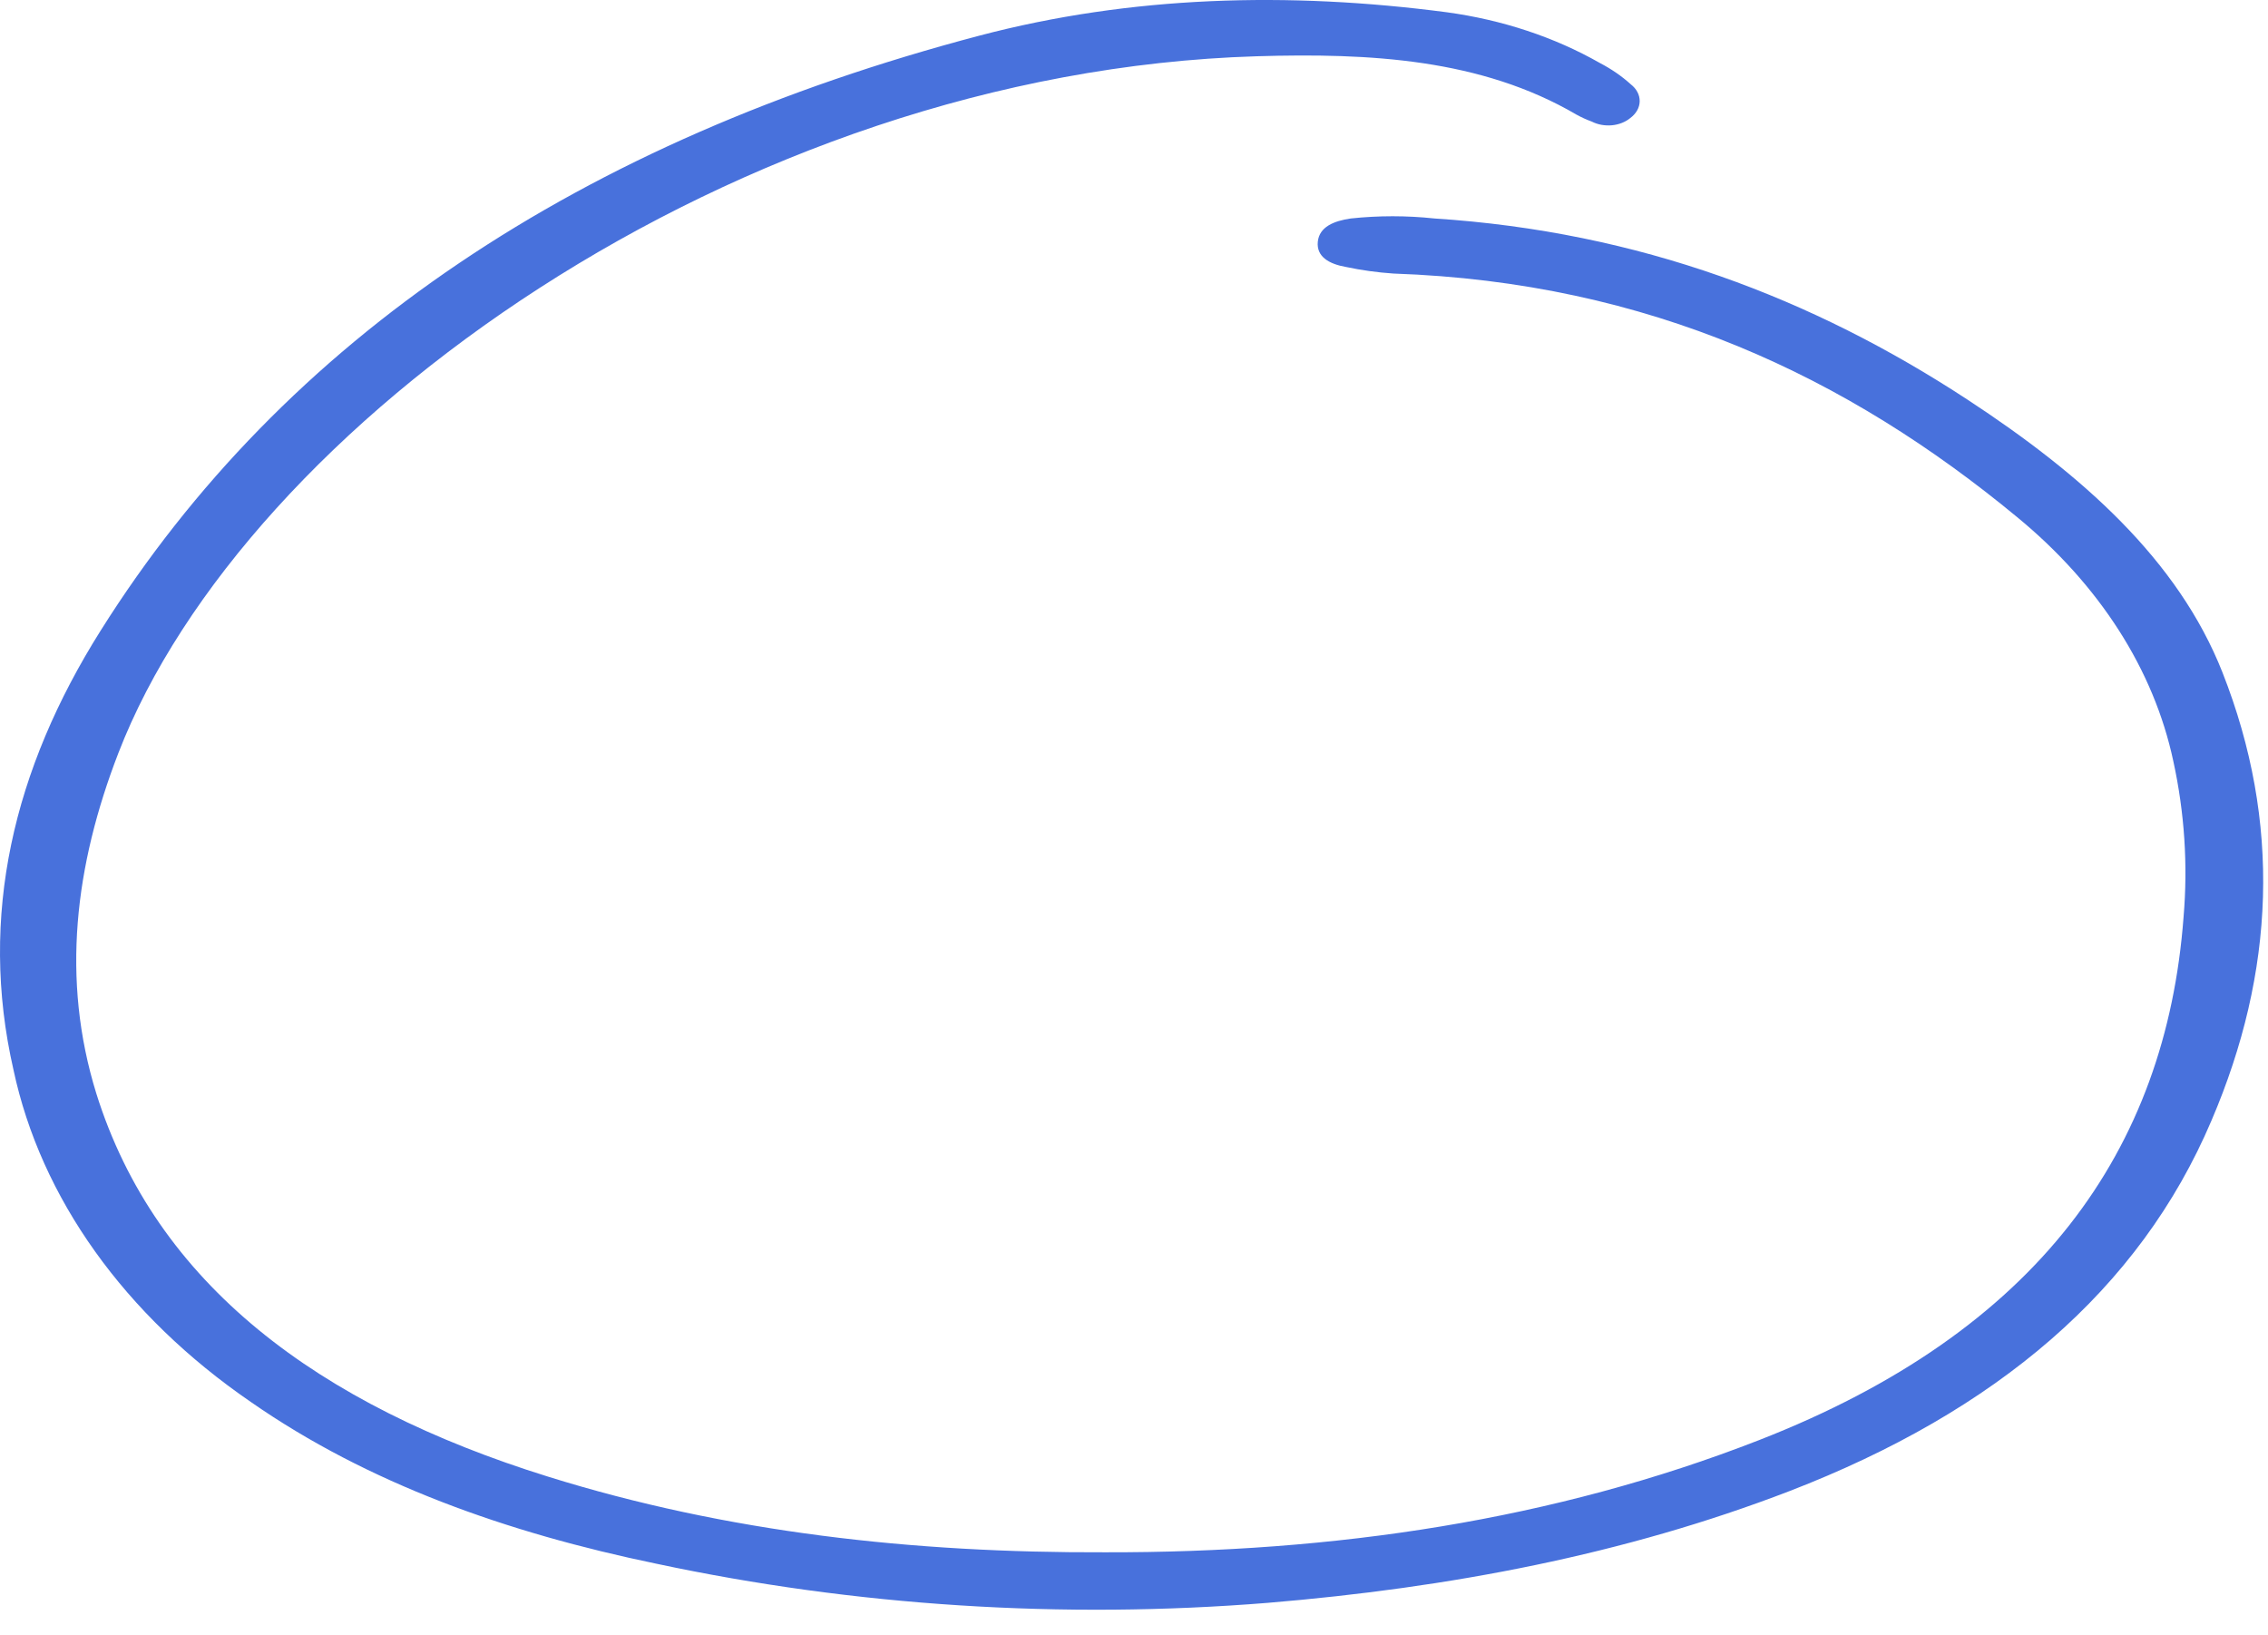<svg width="86" height="62" viewBox="0 0 86 62" fill="none" xmlns="http://www.w3.org/2000/svg">
<path d="M41.902 58.853C50.592 58.872 58.914 57.639 66.707 54.598C77.269 50.477 82.135 43.61 82.798 34.77C82.966 32.795 82.836 30.812 82.41 28.86C81.672 25.392 79.61 22.171 76.485 19.604C70.076 14.306 62.537 10.704 52.835 10.371C52.231 10.33 51.634 10.248 51.05 10.124C50.395 10.012 49.912 9.73 49.97 9.164C50.029 8.597 50.583 8.376 51.221 8.283C52.272 8.171 53.339 8.171 54.39 8.283C62.162 8.786 68.75 11.315 74.609 15.154C78.945 17.997 82.589 21.221 84.274 25.495C86.513 31.178 86.267 36.858 83.857 42.483C81.13 48.908 75.684 53.512 67.858 56.532C61.603 58.939 54.986 60.194 48.069 60.77C40.293 61.396 32.432 60.893 24.898 59.288C19.207 58.11 13.945 56.237 9.516 53.157C4.726 49.871 1.548 45.423 0.51 40.556C-0.82 34.732 0.51 29.158 3.817 23.907C10.78 12.833 22.013 5.338 37.136 1.352C42.882 -0.162 48.865 -0.323 54.861 0.465C56.962 0.751 58.948 1.409 60.661 2.386C61.099 2.614 61.495 2.886 61.837 3.196C61.946 3.281 62.032 3.381 62.09 3.492C62.148 3.602 62.177 3.721 62.175 3.84C62.173 3.959 62.141 4.077 62.079 4.186C62.017 4.295 61.928 4.394 61.816 4.477C61.634 4.628 61.387 4.725 61.121 4.75C60.854 4.774 60.585 4.725 60.361 4.611C60.157 4.536 59.961 4.447 59.777 4.345C56.162 2.229 51.938 2.005 47.66 2.133C27.909 2.725 9.275 16.156 4.488 28.553C2.841 32.817 2.307 37.123 3.654 41.465C5.914 48.668 12.039 53.263 20.779 55.984C27.563 58.1 34.638 58.881 41.902 58.853Z" fill="#4871DC"/>
</svg>

